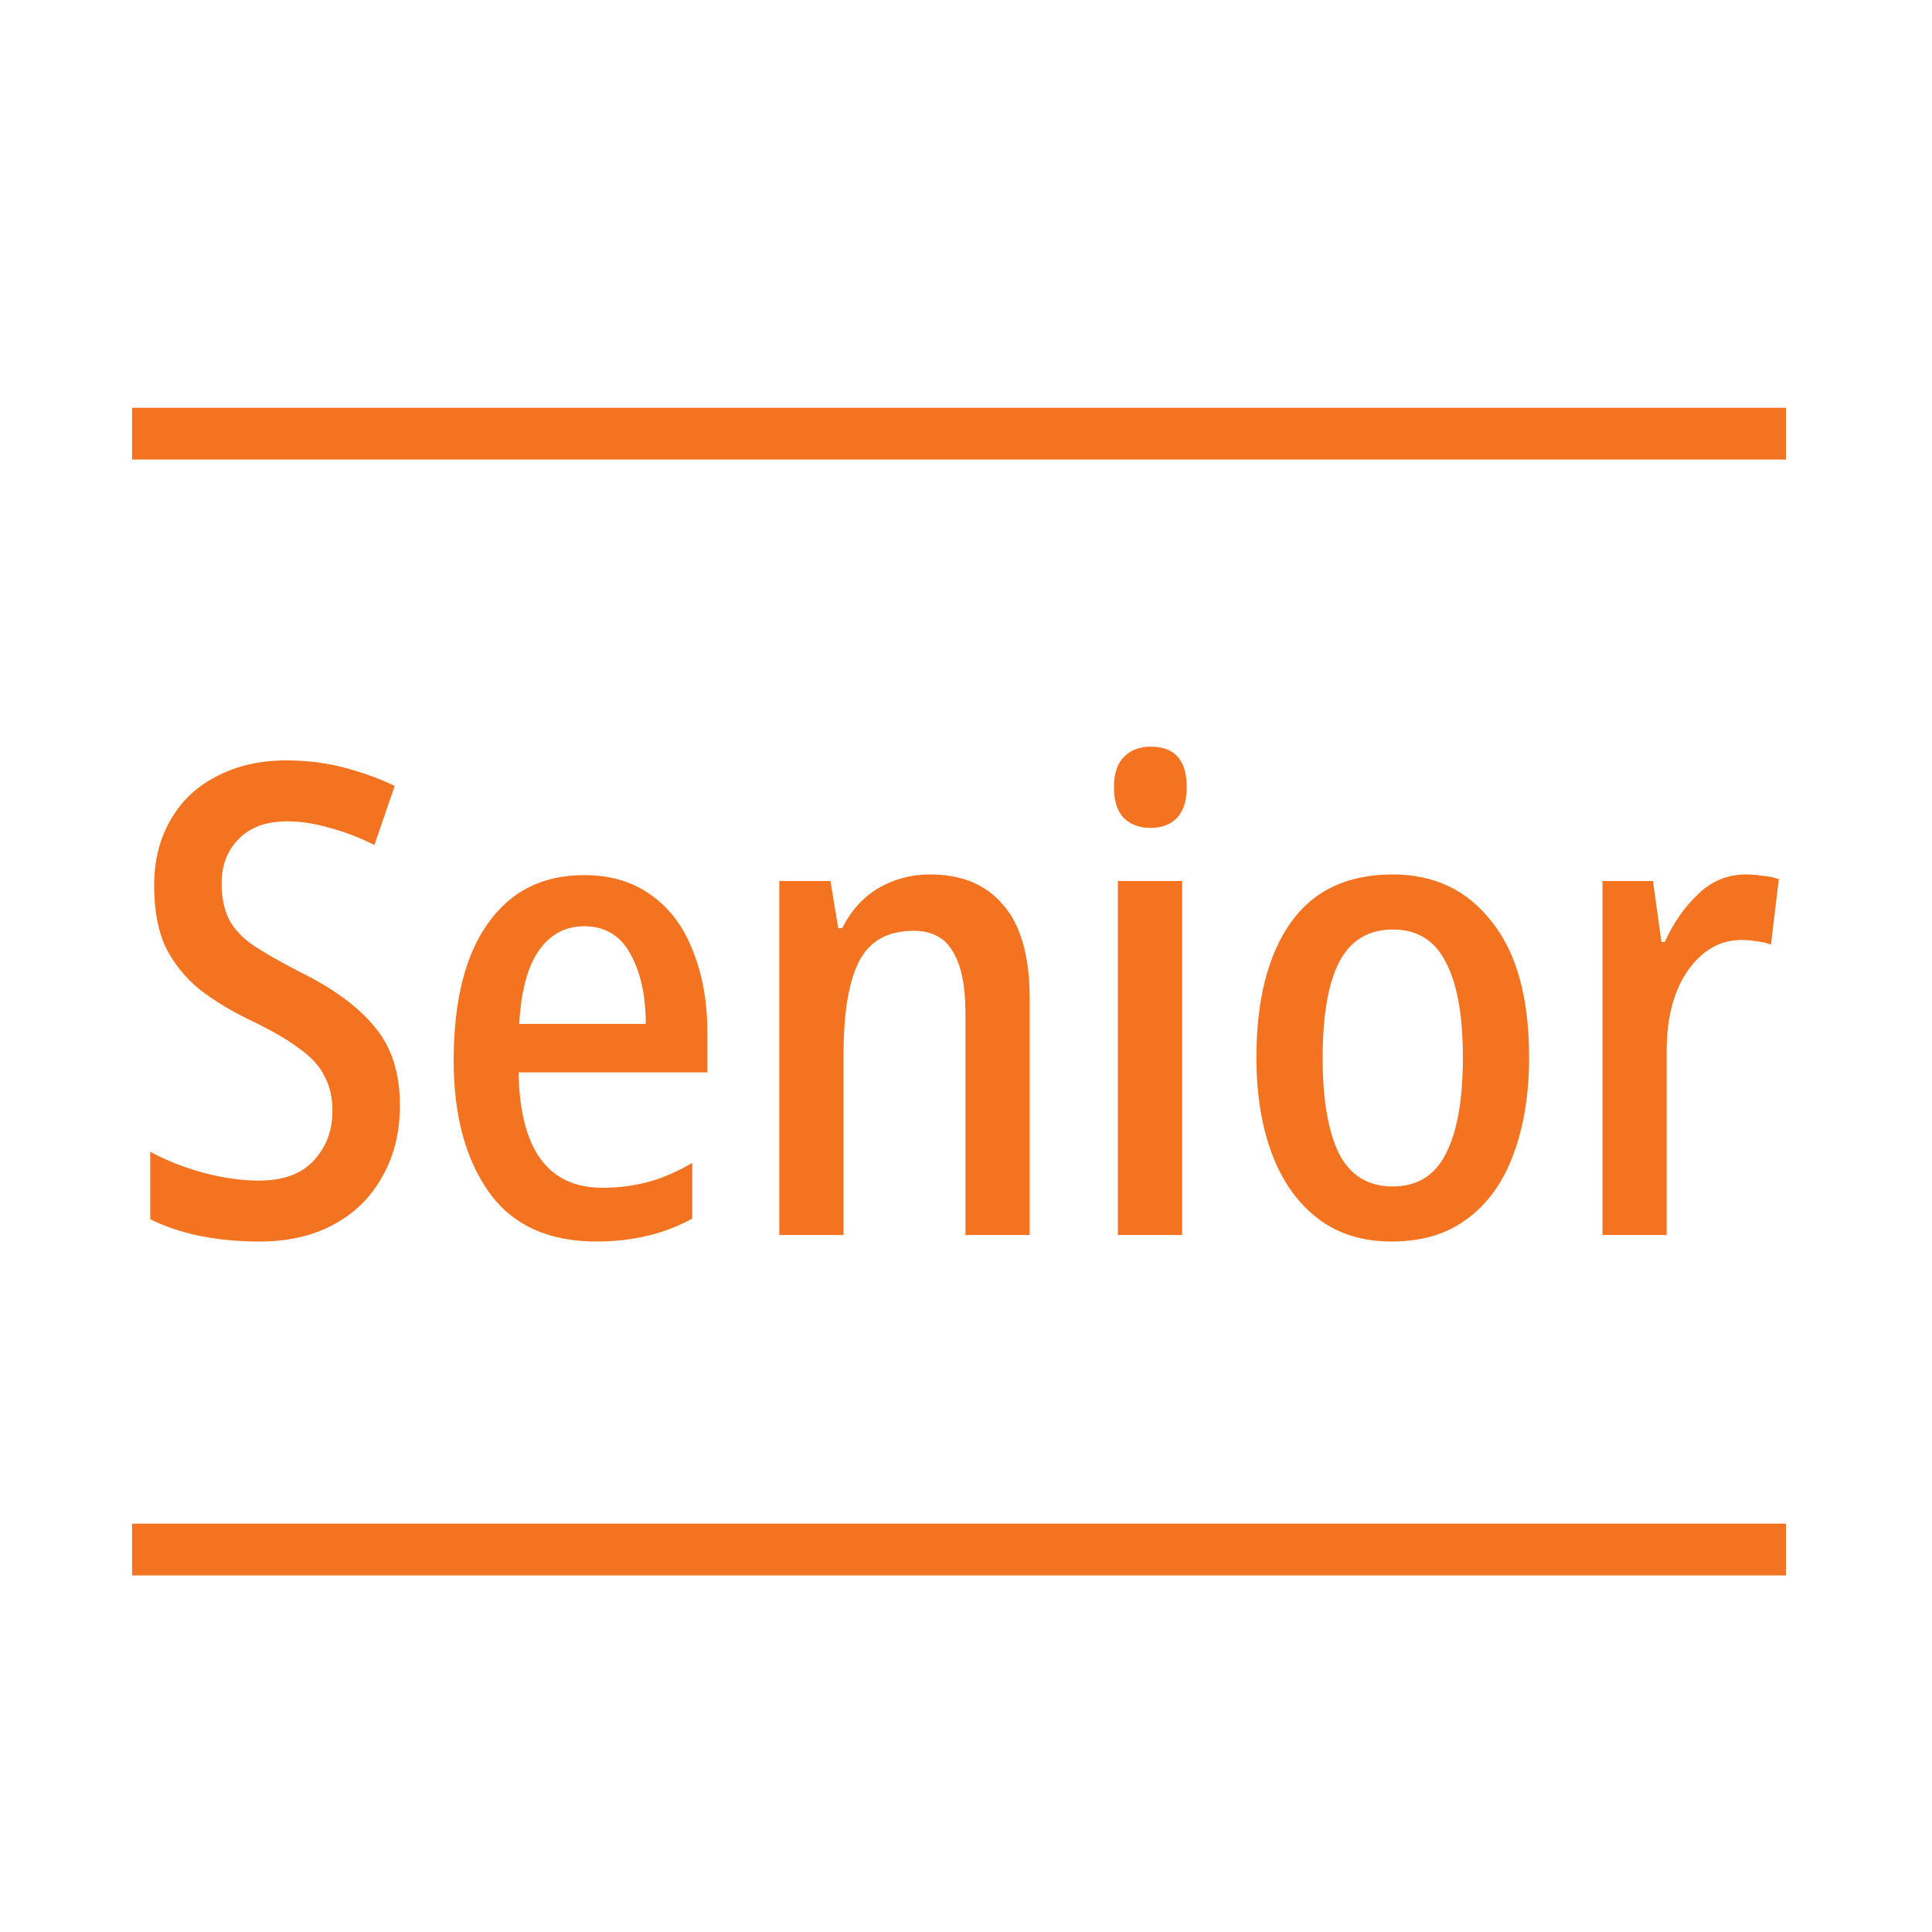 <svg width="28" height="28" viewBox="0 0 28 28" fill="none" xmlns="http://www.w3.org/2000/svg">
<line x1="1.914" y1="6.285" x2="25.883" y2="6.285" stroke="#F37321" stroke-width="0.75"/>
<line x1="1.914" y1="22.457" x2="25.883" y2="22.457" stroke="#F37321" stroke-width="0.75"/>
<path d="M5.796 16.017C5.796 16.41 5.711 16.755 5.54 17.053C5.375 17.351 5.141 17.582 4.837 17.746C4.533 17.911 4.175 17.993 3.763 17.993C3.143 17.993 2.614 17.886 2.177 17.67V16.692C2.411 16.819 2.668 16.92 2.946 16.996C3.231 17.072 3.501 17.11 3.754 17.11C4.102 17.11 4.365 17.015 4.542 16.825C4.726 16.629 4.818 16.388 4.818 16.103C4.818 15.907 4.78 15.739 4.704 15.599C4.634 15.454 4.514 15.321 4.343 15.2C4.178 15.074 3.95 14.941 3.659 14.801C3.368 14.662 3.114 14.51 2.899 14.345C2.69 14.174 2.525 13.972 2.405 13.737C2.291 13.497 2.234 13.196 2.234 12.835C2.234 12.474 2.313 12.157 2.471 11.885C2.63 11.606 2.855 11.394 3.146 11.248C3.437 11.096 3.773 11.02 4.153 11.02C4.444 11.02 4.723 11.055 4.989 11.125C5.255 11.195 5.499 11.283 5.72 11.391L5.426 12.246C5.211 12.138 4.995 12.056 4.78 11.999C4.571 11.936 4.365 11.904 4.162 11.904C3.858 11.904 3.624 11.989 3.459 12.16C3.295 12.325 3.212 12.537 3.212 12.797C3.212 13.006 3.247 13.18 3.317 13.319C3.387 13.459 3.504 13.585 3.668 13.699C3.839 13.813 4.067 13.943 4.352 14.089C4.827 14.323 5.185 14.586 5.426 14.877C5.673 15.169 5.796 15.549 5.796 16.017ZM8.466 12.683C8.852 12.683 9.178 12.781 9.444 12.977C9.71 13.167 9.91 13.437 10.043 13.785C10.182 14.127 10.252 14.523 10.252 14.972V15.542H7.516C7.535 16.657 7.94 17.214 8.732 17.214C8.966 17.214 9.188 17.186 9.397 17.129C9.606 17.072 9.818 16.98 10.033 16.853V17.661C9.628 17.883 9.166 17.993 8.646 17.993C7.95 17.993 7.43 17.756 7.088 17.281C6.746 16.8 6.575 16.163 6.575 15.371C6.575 14.51 6.74 13.848 7.069 13.386C7.399 12.917 7.864 12.683 8.466 12.683ZM8.466 13.424C8.193 13.424 7.975 13.541 7.81 13.775C7.646 14.01 7.551 14.364 7.525 14.839H9.359C9.359 14.434 9.286 14.098 9.14 13.832C8.995 13.56 8.77 13.424 8.466 13.424ZM13.479 12.673C13.941 12.673 14.296 12.822 14.543 13.12C14.796 13.411 14.923 13.864 14.923 14.478V17.898H13.992V14.678C13.992 14.285 13.931 13.991 13.811 13.794C13.697 13.592 13.507 13.49 13.241 13.49C12.867 13.49 12.605 13.636 12.453 13.927C12.301 14.219 12.225 14.675 12.225 15.295V17.898H11.294V12.768H12.035L12.149 13.452H12.206C12.332 13.199 12.507 13.006 12.728 12.873C12.956 12.74 13.206 12.673 13.479 12.673ZM16.676 10.821C17.025 10.821 17.199 11.017 17.199 11.41C17.199 11.606 17.151 11.755 17.056 11.856C16.961 11.951 16.835 11.999 16.676 11.999C16.518 11.999 16.388 11.951 16.287 11.856C16.192 11.755 16.144 11.606 16.144 11.41C16.144 11.214 16.192 11.068 16.287 10.973C16.382 10.872 16.512 10.821 16.676 10.821ZM17.132 12.768V17.898H16.201V12.768H17.132ZM22.161 15.324C22.161 15.856 22.085 16.325 21.933 16.73C21.787 17.129 21.566 17.439 21.268 17.661C20.977 17.883 20.609 17.993 20.166 17.993C19.748 17.993 19.393 17.883 19.102 17.661C18.811 17.439 18.589 17.129 18.437 16.73C18.285 16.331 18.209 15.862 18.209 15.324C18.209 14.494 18.374 13.845 18.703 13.376C19.032 12.908 19.526 12.673 20.185 12.673C20.787 12.673 21.265 12.901 21.619 13.357C21.98 13.807 22.161 14.463 22.161 15.324ZM19.169 15.333C19.169 15.935 19.248 16.397 19.406 16.72C19.571 17.037 19.83 17.195 20.185 17.195C20.54 17.195 20.796 17.037 20.954 16.72C21.119 16.404 21.201 15.938 21.201 15.324C21.201 14.716 21.119 14.257 20.954 13.946C20.796 13.63 20.54 13.471 20.185 13.471C19.83 13.471 19.571 13.63 19.406 13.946C19.248 14.257 19.169 14.719 19.169 15.333ZM25.305 12.673C25.381 12.673 25.46 12.68 25.542 12.692C25.625 12.699 25.704 12.715 25.78 12.74L25.666 13.69C25.602 13.665 25.533 13.649 25.457 13.642C25.387 13.63 25.314 13.623 25.238 13.623C24.928 13.623 24.668 13.772 24.459 14.07C24.257 14.361 24.155 14.748 24.155 15.229V17.898H23.224V12.768H23.956L24.079 13.652H24.127C24.253 13.373 24.415 13.142 24.611 12.958C24.808 12.768 25.039 12.673 25.305 12.673Z" fill="#F37321"/>
</svg>
